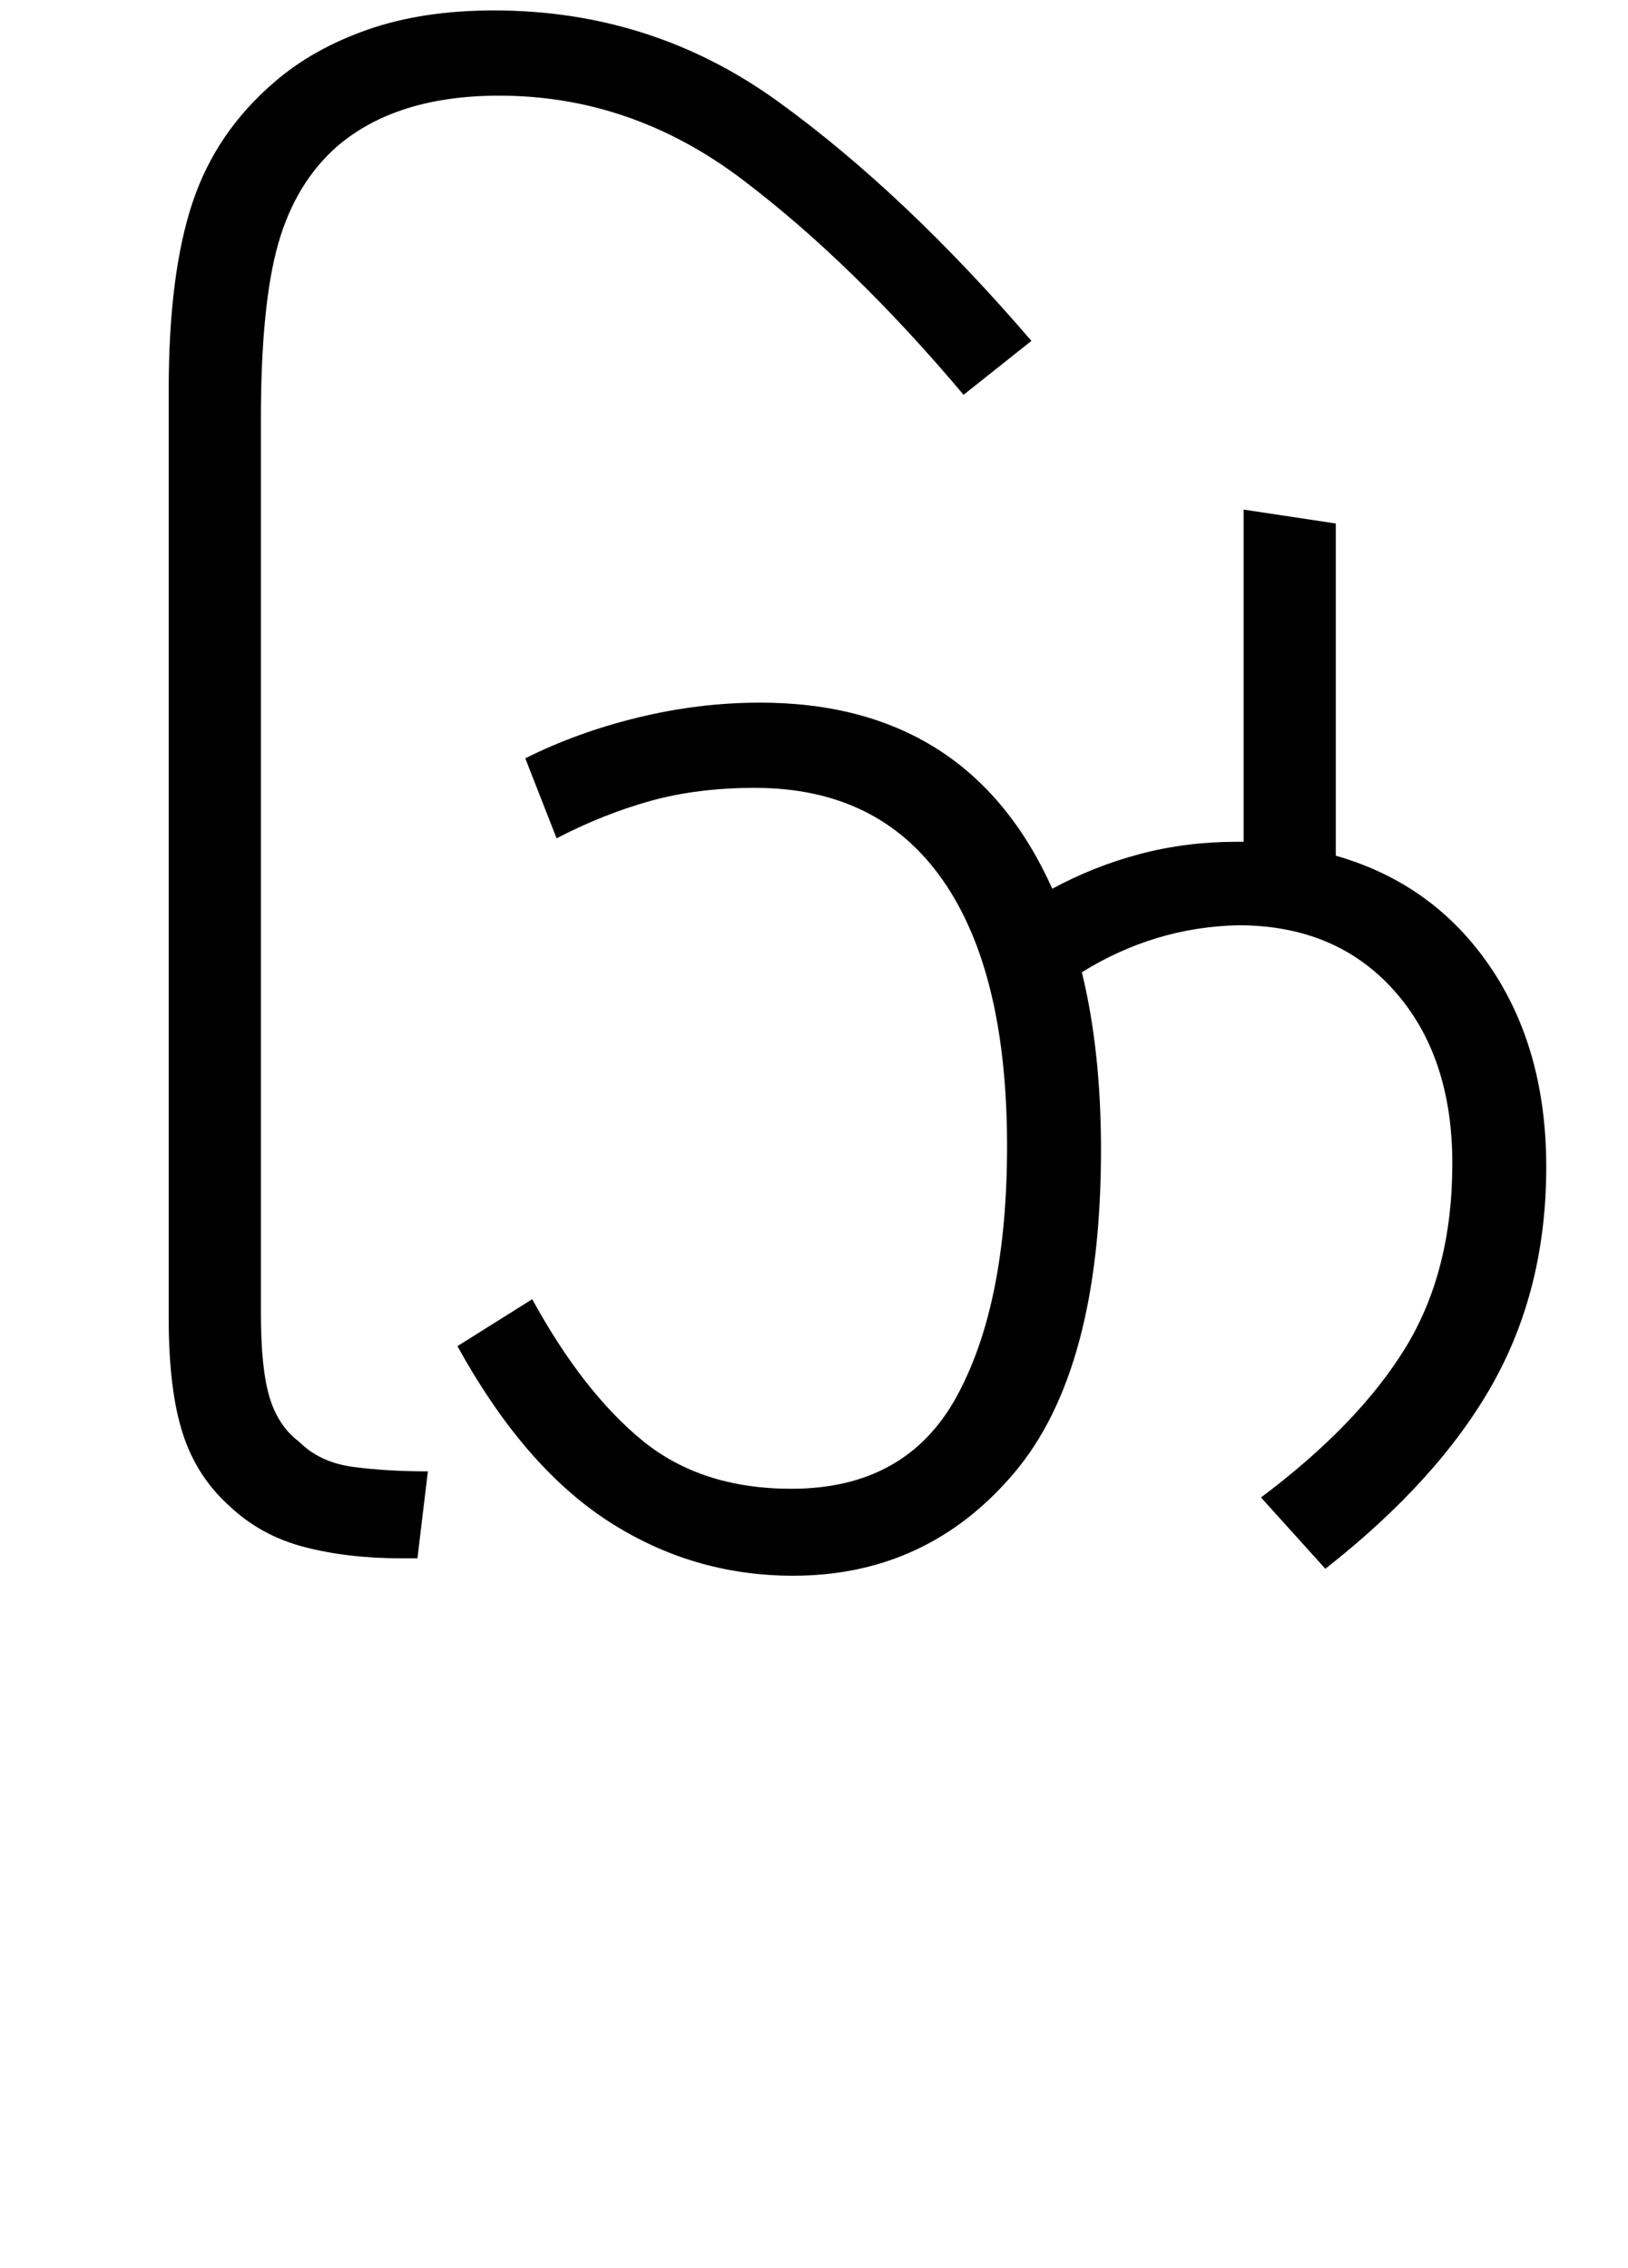 <svg xmlns="http://www.w3.org/2000/svg" xmlns:xlink="http://www.w3.org/1999/xlink" width="93.6" height="130.4"><path d="M24 89.60L23.10 89.60Q20 89.60 17.50 88.95Q15 88.30 13.20 86.60L13.20 86.60Q11.30 84.90 10.50 82.40Q9.70 79.90 9.70 75.80L9.70 75.80L9.70 22.40Q9.70 15.80 11.05 11.70Q12.40 7.60 15.80 4.70L15.80 4.70Q18 2.80 21.15 1.70Q24.30 0.60 28.40 0.60L28.40 0.60Q37.50 0.60 44.75 5.85Q52 11.10 59.30 19.60L59.30 19.60L55.40 22.70Q49 15.10 42.65 10.30Q36.30 5.50 28.70 5.50L28.70 5.50Q22.80 5.50 19.40 8.40L19.40 8.40Q17 10.50 16 14Q15 17.50 15 24.10L15 24.10L15 75.50Q15 78.70 15.50 80.35Q16 82.00 17.20 82.90L17.20 82.90Q18.40 84.10 20.35 84.35Q22.30 84.60 24.60 84.60L24.60 84.60L24 89.60ZM45.60 90.60L45.60 90.60Q39.80 90.60 34.95 87.45Q30.10 84.30 26.30 77.40L26.30 77.40L30.60 74.70Q33.50 80 36.90 82.80Q40.30 85.60 45.50 85.60L45.50 85.60Q52.10 85.60 55 80.30Q57.90 75 57.90 65.90L57.90 65.90Q57.90 55.90 54.20 50.60Q50.50 45.30 43.40 45.30L43.40 45.30Q40.10 45.30 37.40 46.05Q34.70 46.80 32 48.20L32 48.20L30.20 43.60Q33.20 42.10 36.70 41.25Q40.20 40.40 43.70 40.40L43.70 40.40Q55.70 40.40 60.50 51.10L60.50 51.10Q62.90 49.80 65.55 49.10Q68.20 48.40 71.10 48.40L71.10 48.40L71.50 48.40L71.50 29.30L76.80 30.10L76.80 49.20Q82.40 50.80 85.65 55.55Q88.90 60.30 88.90 67.10L88.90 67.10Q88.90 74.10 85.80 79.60Q82.70 85.10 76.20 90.20L76.20 90.20L72.50 86.10Q78.10 81.90 80.80 77.50Q83.50 73.10 83.50 66.90L83.50 66.90Q83.50 60.70 80.15 56.95Q76.80 53.20 71.20 53.20L71.20 53.20Q66.40 53.30 62.20 55.90L62.20 55.90Q63.30 60.40 63.30 66.10L63.30 66.10Q63.30 78.80 58.30 84.70Q53.30 90.60 45.60 90.60Z"/></svg>
